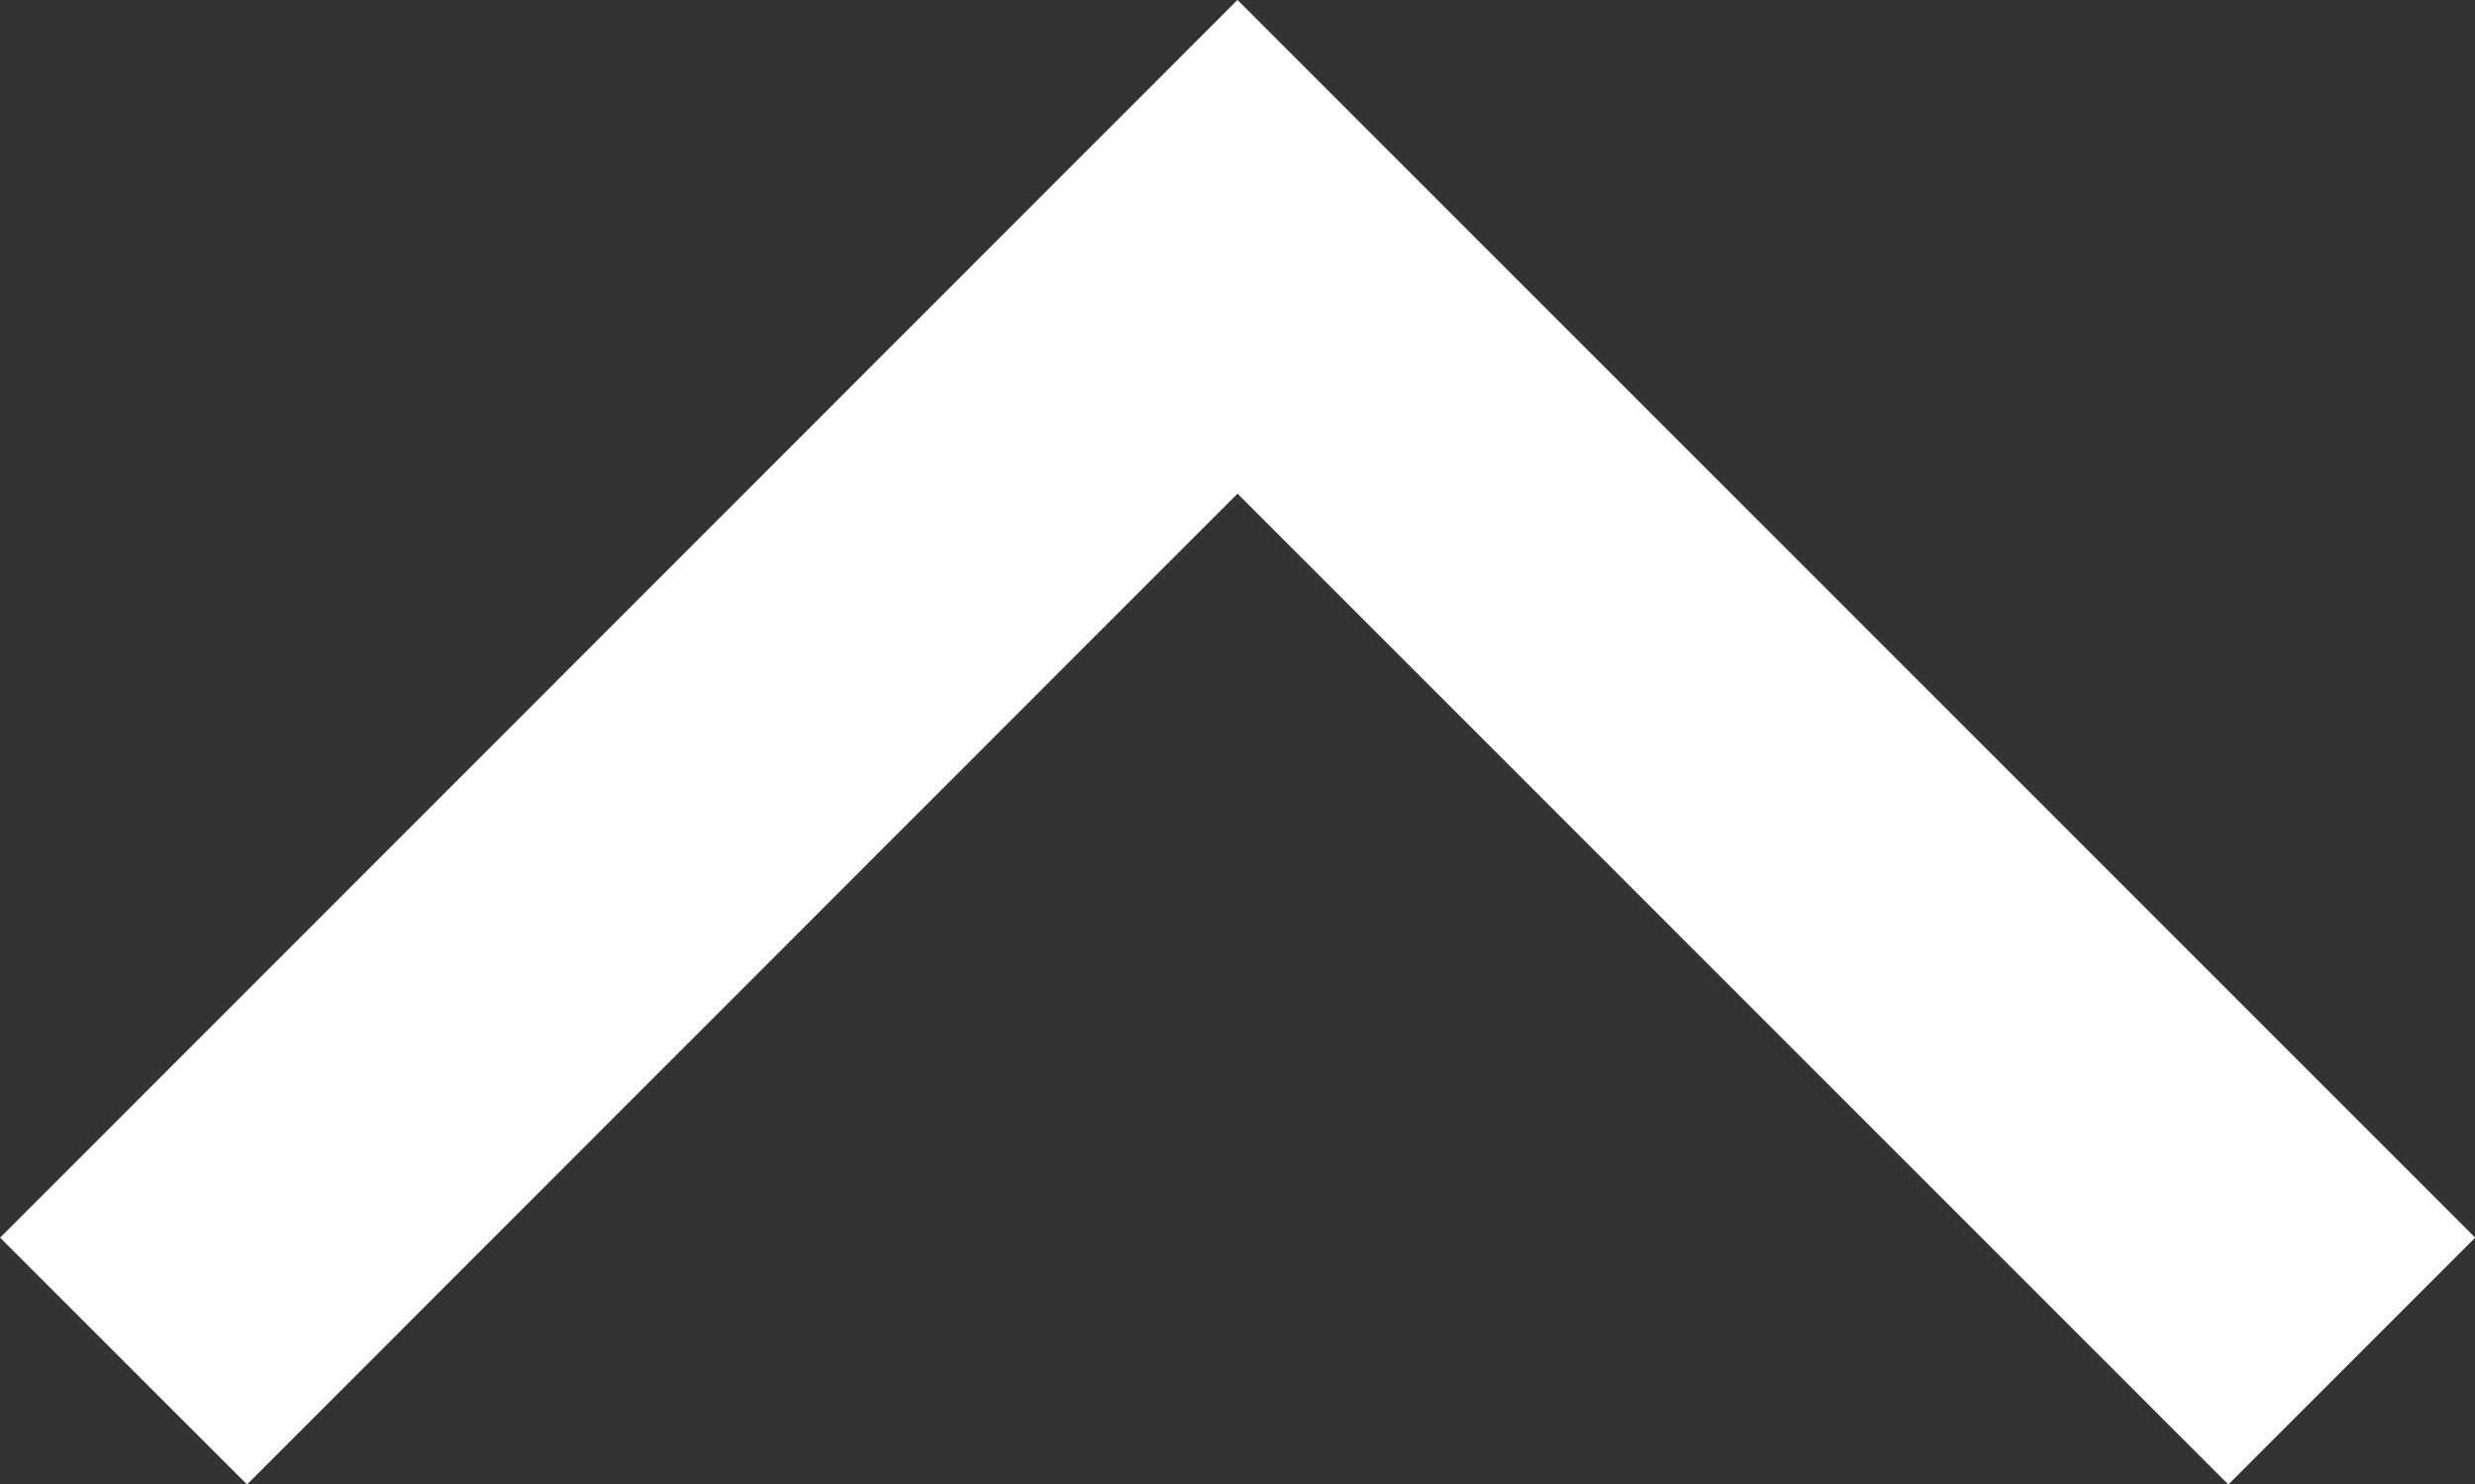 <svg xmlns="http://www.w3.org/2000/svg" viewBox="0 0 7.09 4.252"><rect x="0" y="0" width="7.09" height="4.252" fill="#333333" stroke="none"/><g id="Слой_2" data-name="Слой 2"><g id="Слой_1-2" data-name="Слой 1"><polyline points="6.737 3.899 3.545 0.707 0.354 3.899" style="fill:none;stroke:#fff;stroke-miterlimit:10"/></g></g></svg>